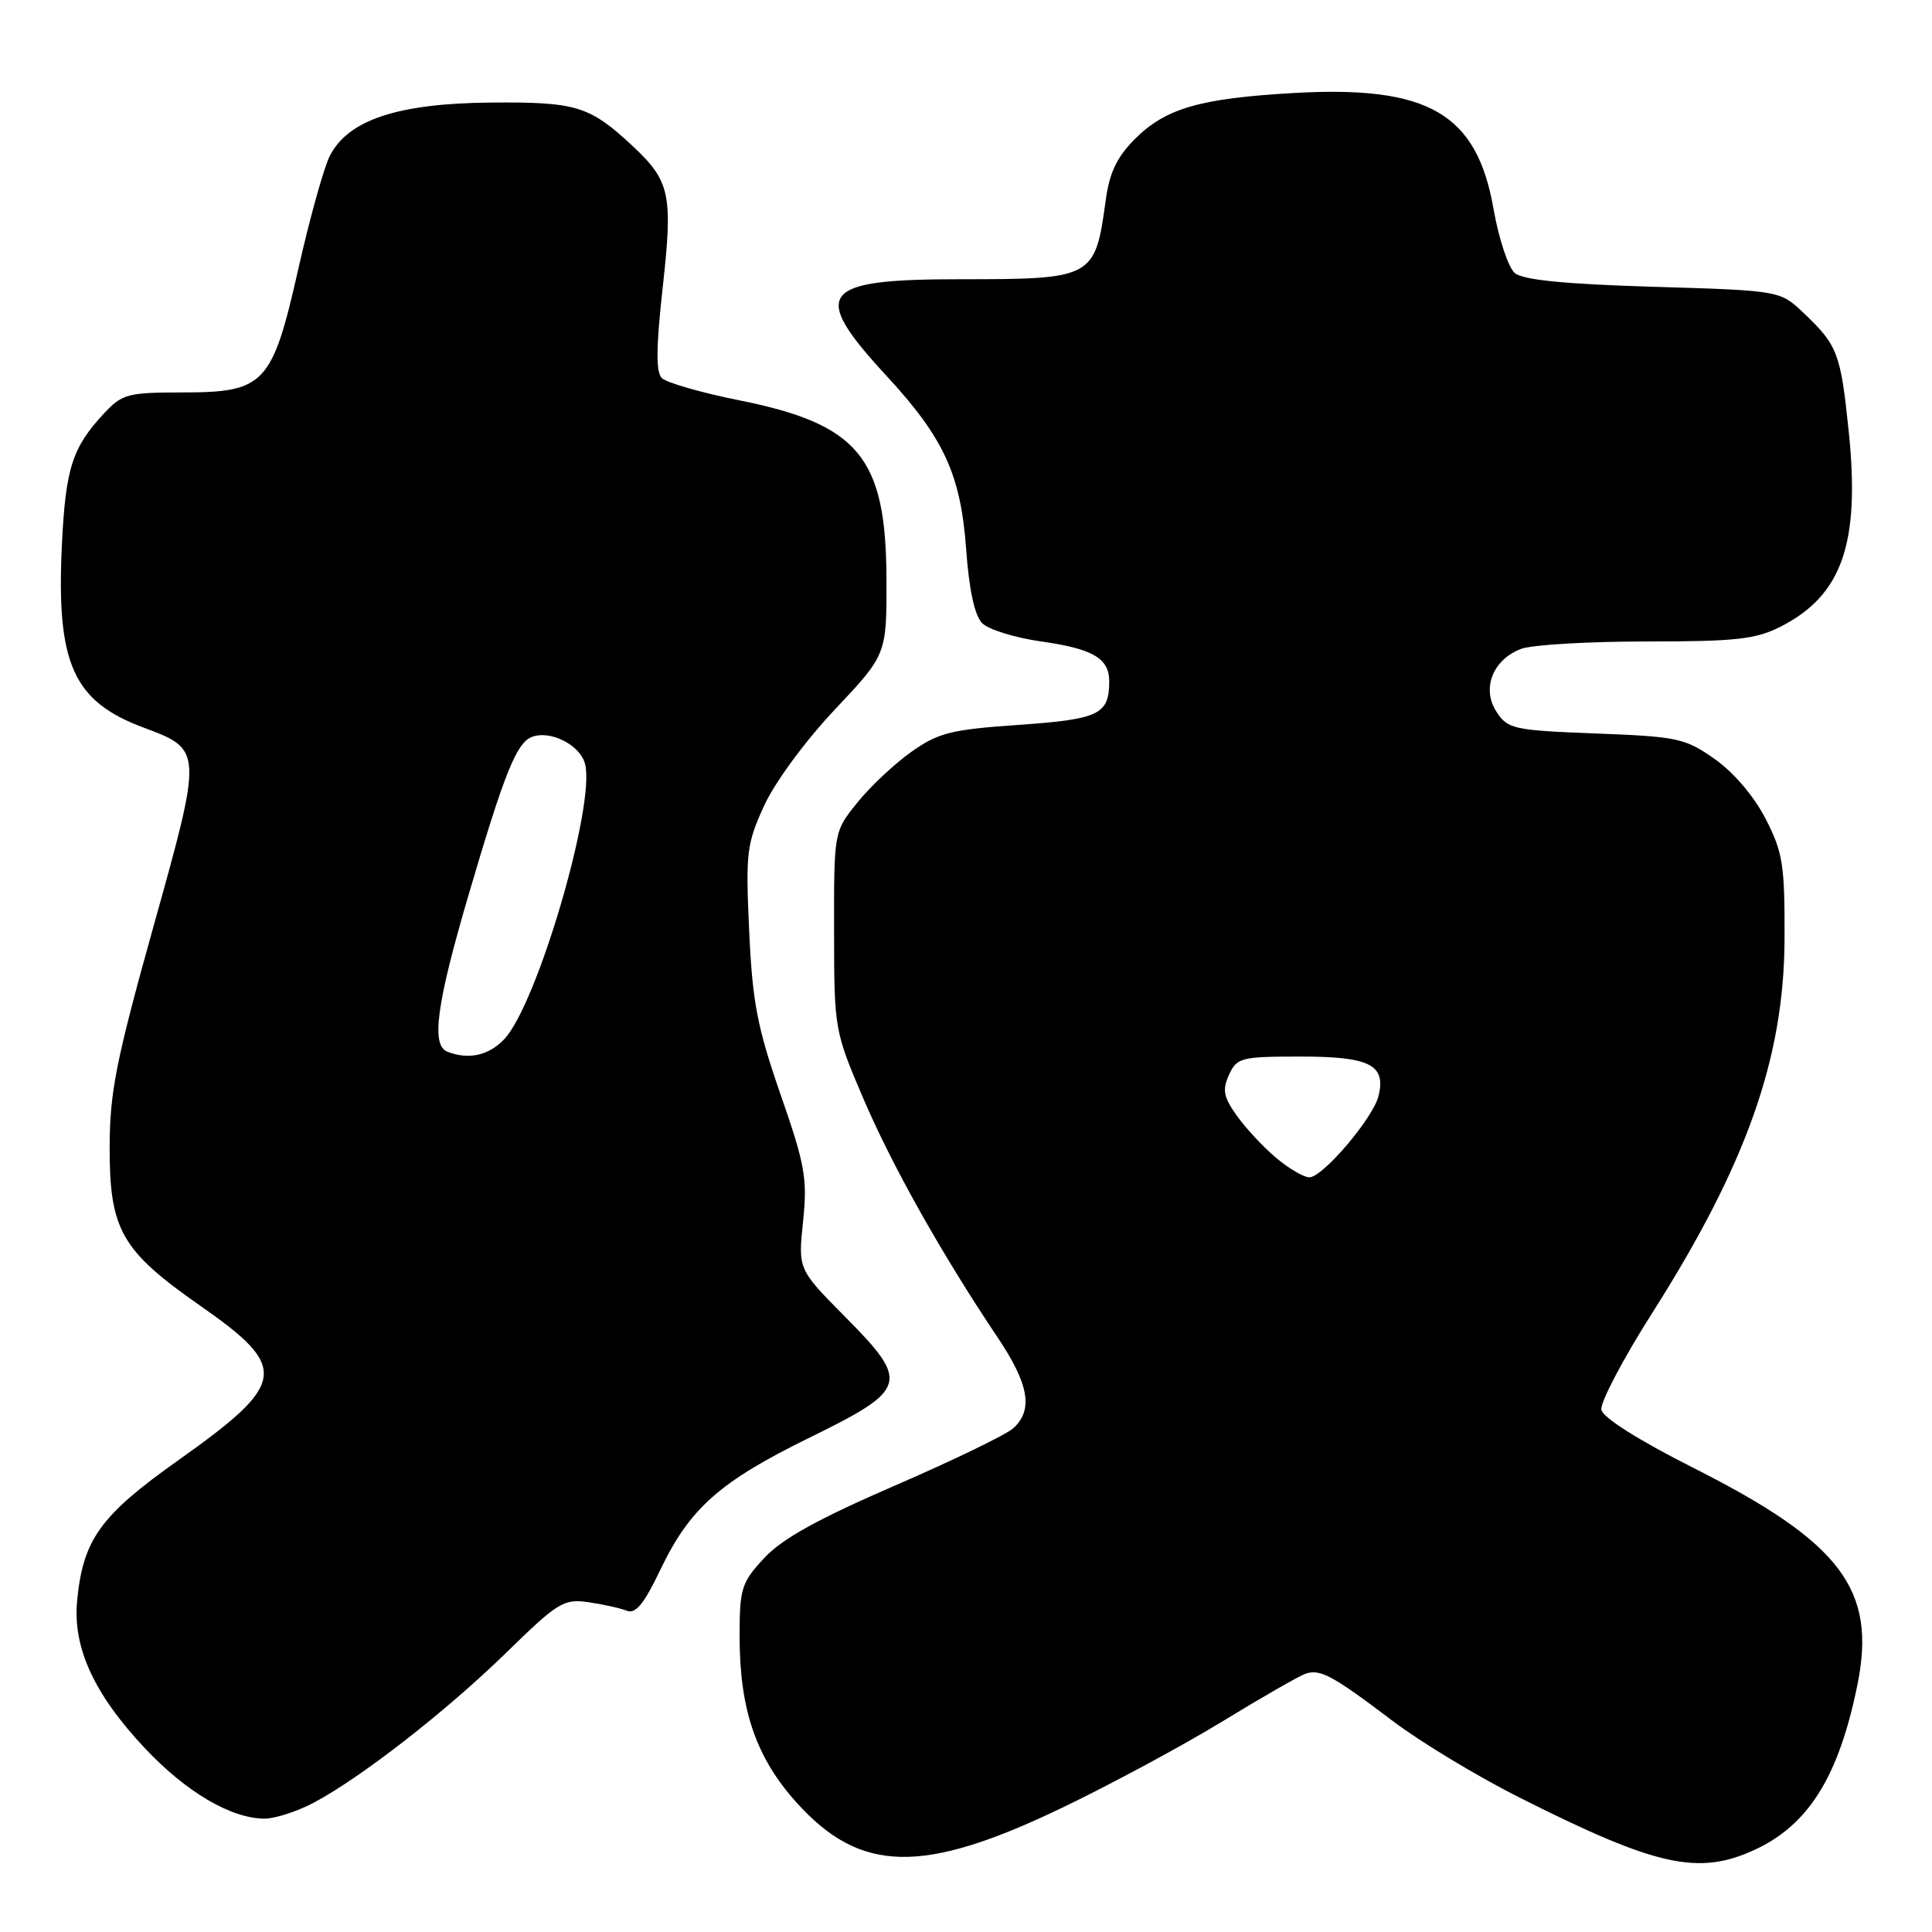 <?xml version="1.0" encoding="UTF-8" standalone="no"?>
<!DOCTYPE svg PUBLIC "-//W3C//DTD SVG 1.1//EN" "http://www.w3.org/Graphics/SVG/1.1/DTD/svg11.dtd" >
<svg xmlns="http://www.w3.org/2000/svg" xmlns:xlink="http://www.w3.org/1999/xlink" version="1.1" viewBox="0 0 256 256">
 <g >
 <path fill="currentColor"
d=" M 232.50 245.11 C 239.64 241.81 243.63 235.42 246.10 223.33 C 248.70 210.65 244.00 204.40 224.38 194.50 C 217.13 190.84 212.38 187.84 212.19 186.80 C 212.01 185.86 215.06 180.06 218.97 173.91 C 231.40 154.33 236.40 140.20 236.46 124.48 C 236.50 114.57 236.24 112.95 233.95 108.49 C 232.42 105.51 229.71 102.33 227.20 100.57 C 223.28 97.81 222.28 97.60 211.44 97.19 C 200.56 96.77 199.79 96.60 198.30 94.33 C 196.29 91.26 197.79 87.41 201.55 85.98 C 202.97 85.44 210.42 85.00 218.10 85.00 C 230.04 85.00 232.64 84.71 235.95 83.03 C 244.11 78.86 246.50 72.00 244.96 57.10 C 243.89 46.80 243.50 45.76 239.02 41.50 C 235.87 38.50 235.87 38.50 219.09 38.00 C 207.39 37.65 201.83 37.10 200.73 36.19 C 199.87 35.48 198.60 31.66 197.90 27.69 C 195.69 15.04 189.30 11.32 171.50 12.32 C 159.02 13.03 154.46 14.34 150.39 18.41 C 147.99 20.81 147.01 22.87 146.51 26.56 C 145.10 36.88 144.87 37.00 127.13 37.00 C 108.62 37.00 107.28 38.77 117.44 49.77 C 125.09 58.06 127.30 62.88 128.02 72.77 C 128.41 78.20 129.15 81.58 130.15 82.58 C 130.99 83.42 134.48 84.50 137.91 84.99 C 144.87 85.97 147.01 87.24 146.98 90.37 C 146.95 94.67 145.60 95.31 134.99 96.05 C 126.00 96.67 124.34 97.09 120.75 99.63 C 118.52 101.21 115.30 104.23 113.60 106.35 C 110.50 110.19 110.50 110.19 110.52 123.35 C 110.53 136.36 110.57 136.60 114.37 145.50 C 118.18 154.42 124.80 166.21 132.18 177.20 C 136.36 183.42 136.94 186.84 134.25 189.26 C 133.29 190.12 126.20 193.55 118.50 196.88 C 108.33 201.29 103.61 203.91 101.25 206.46 C 98.24 209.71 98.00 210.48 98.00 216.80 C 98.00 226.53 100.16 232.85 105.54 238.84 C 114.01 248.25 122.27 248.41 140.73 239.54 C 147.21 236.43 156.78 231.27 162.00 228.08 C 167.22 224.89 172.18 222.05 173.00 221.77 C 174.95 221.12 176.58 222.01 184.60 228.08 C 188.25 230.84 195.80 235.40 201.37 238.20 C 219.48 247.32 225.04 248.55 232.50 245.11 Z  M 41.51 238.90 C 47.81 235.57 59.13 226.75 67.11 218.96 C 73.93 212.30 74.69 211.83 77.97 212.30 C 79.91 212.58 82.20 213.09 83.05 213.43 C 84.21 213.90 85.33 212.54 87.47 208.06 C 91.39 199.85 95.35 196.34 107.28 190.49 C 120.34 184.08 120.60 183.18 111.96 174.46 C 105.75 168.19 105.75 168.19 106.41 161.85 C 107.00 156.17 106.69 154.39 103.42 145.00 C 100.34 136.12 99.70 132.78 99.27 123.36 C 98.79 113.01 98.93 111.82 101.25 106.76 C 102.67 103.65 106.72 98.16 110.63 94.01 C 117.50 86.72 117.50 86.72 117.46 76.61 C 117.40 60.61 113.77 56.22 97.99 53.05 C 92.94 52.04 88.31 50.71 87.70 50.10 C 86.90 49.30 86.93 46.05 87.81 38.10 C 89.18 25.79 88.80 24.00 83.85 19.37 C 78.13 14.03 76.39 13.49 65.00 13.59 C 52.71 13.70 46.12 15.89 43.70 20.66 C 42.91 22.22 41.05 28.90 39.56 35.50 C 36.07 50.96 35.10 52.00 24.13 52.00 C 16.96 52.00 16.18 52.21 13.81 54.75 C 9.57 59.29 8.69 62.03 8.20 72.23 C 7.45 87.94 9.69 92.94 19.05 96.42 C 26.87 99.33 26.87 99.39 20.32 122.82 C 15.38 140.51 14.54 144.73 14.53 152.00 C 14.51 162.98 16.08 165.72 26.55 173.03 C 38.35 181.26 38.05 183.26 23.57 193.53 C 13.29 200.82 11.00 204.00 10.22 212.10 C 9.62 218.30 12.46 224.48 19.19 231.64 C 24.64 237.44 30.58 240.94 35.01 240.98 C 36.40 240.99 39.32 240.05 41.51 238.90 Z  M 169.09 153.42 C 167.40 152.00 165.06 149.49 163.89 147.84 C 162.12 145.36 161.94 144.42 162.85 142.42 C 163.89 140.14 164.44 140.00 172.36 140.00 C 181.54 140.00 183.69 141.10 182.65 145.26 C 181.91 148.20 175.26 156.00 173.50 156.00 C 172.76 156.00 170.77 154.84 169.09 153.42 Z  M 59.25 139.34 C 57.12 138.48 57.85 133.04 62.00 118.88 C 66.80 102.52 68.43 98.43 70.47 97.65 C 72.94 96.70 76.89 98.72 77.53 101.25 C 78.90 106.74 71.18 133.05 66.83 137.68 C 64.77 139.87 62.05 140.47 59.25 139.34 Z "/>
</g>
</svg>